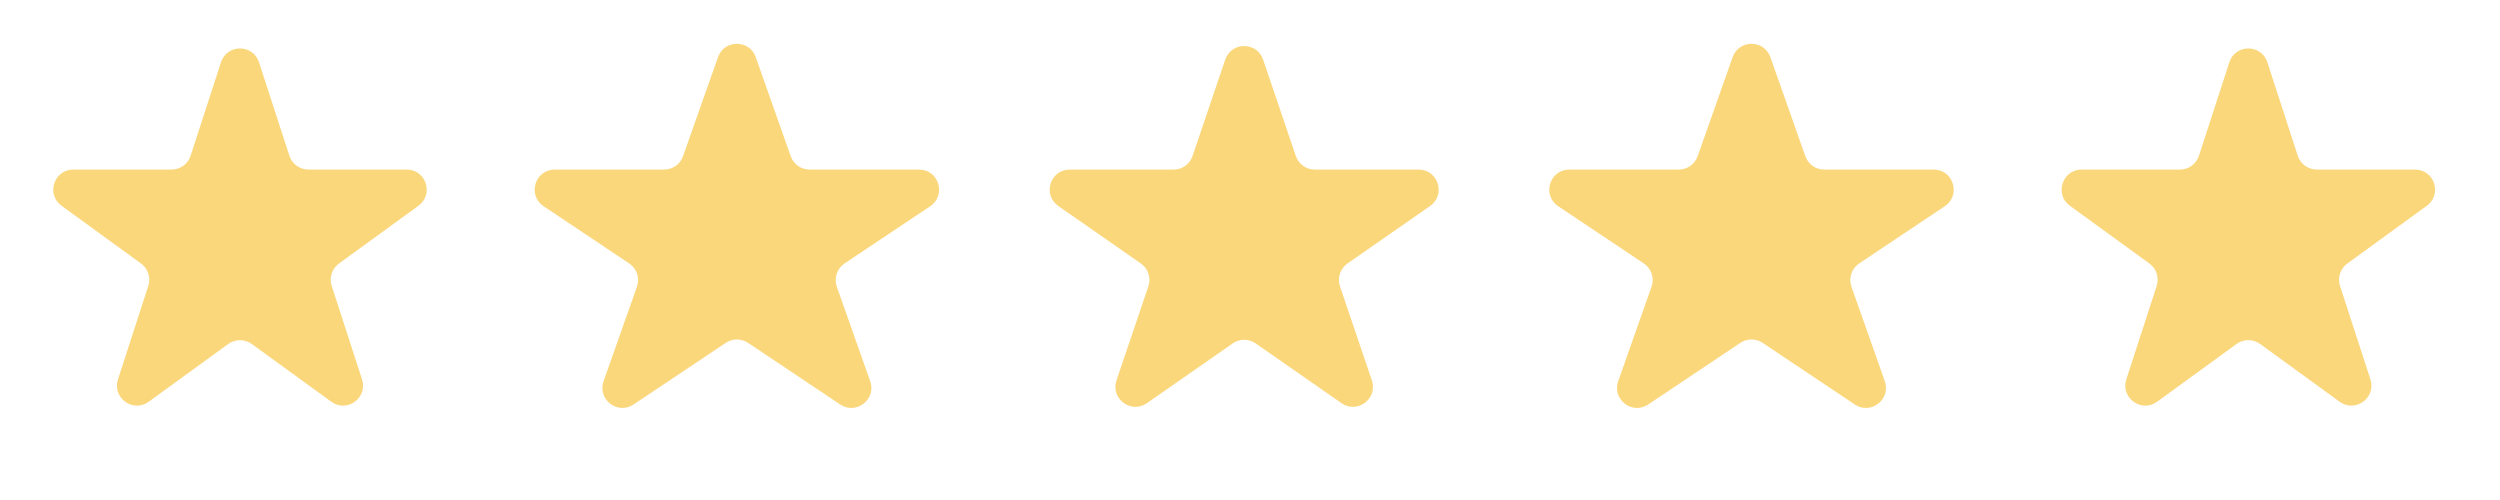 <svg width="125" height="25" viewBox="0 0 125 25" fill="none" xmlns="http://www.w3.org/2000/svg">
<path d="M11.049 3.115C11.348 2.193 12.652 2.193 12.951 3.115L14.47 7.788C14.604 8.2 14.988 8.479 15.421 8.479H20.335C21.304 8.479 21.706 9.719 20.923 10.288L16.947 13.177C16.597 13.431 16.45 13.883 16.584 14.295L18.102 18.969C18.402 19.89 17.347 20.656 16.564 20.087L12.588 17.198C12.237 16.944 11.763 16.944 11.412 17.198L7.436 20.087C6.653 20.656 5.598 19.89 5.898 18.969L7.416 14.295C7.55 13.883 7.403 13.431 7.053 13.177L3.077 10.288C2.294 9.719 2.696 8.479 3.665 8.479H8.579C9.013 8.479 9.396 8.2 9.53 7.788L11.049 3.115Z" fill="#FBD77C"/>
<path d="M35.901 2.857C36.215 1.968 37.473 1.968 37.787 2.857L39.537 7.812C39.678 8.212 40.056 8.479 40.48 8.479H45.954C46.943 8.479 47.331 9.761 46.51 10.311L42.228 13.172C41.849 13.426 41.689 13.905 41.841 14.336L43.51 19.06C43.83 19.967 42.81 20.759 42.011 20.225L37.4 17.142C37.064 16.918 36.625 16.918 36.289 17.142L31.677 20.225C30.878 20.759 29.859 19.967 30.179 19.06L31.847 14.336C31.999 13.905 31.84 13.426 31.46 13.172L27.179 10.311C26.357 9.761 26.746 8.479 27.735 8.479H33.209C33.632 8.479 34.01 8.212 34.151 7.812L35.901 2.857Z" fill="#FBD77C"/>
<path d="M61.262 2.981C61.569 2.076 62.849 2.076 63.156 2.981L64.79 7.8C64.928 8.206 65.309 8.479 65.737 8.479H70.932C71.911 8.479 72.307 9.741 71.503 10.3L67.375 13.174C67.01 13.429 66.856 13.894 66.999 14.316L68.593 19.017C68.903 19.931 67.867 20.71 67.075 20.159L62.781 17.169C62.437 16.93 61.981 16.93 61.638 17.169L57.344 20.159C56.552 20.71 55.515 19.931 55.825 19.017L57.419 14.316C57.562 13.894 57.409 13.429 57.043 13.174L52.915 10.3C52.112 9.741 52.508 8.479 53.487 8.479H58.681C59.11 8.479 59.49 8.206 59.628 7.8L61.262 2.981Z" fill="#FBD77C"/>
<path d="M86.632 2.857C86.946 1.968 88.204 1.968 88.518 2.857L90.268 7.812C90.409 8.212 90.787 8.479 91.21 8.479H96.684C97.673 8.479 98.062 9.761 97.24 10.311L92.959 13.172C92.579 13.426 92.42 13.905 92.572 14.336L94.24 19.06C94.56 19.967 93.541 20.759 92.741 20.225L88.13 17.142C87.794 16.918 87.355 16.918 87.019 17.142L82.408 20.225C81.608 20.759 80.589 19.967 80.909 19.06L82.578 14.336C82.73 13.905 82.57 13.426 82.191 13.172L77.909 10.311C77.088 9.761 77.476 8.479 78.465 8.479H83.939C84.363 8.479 84.741 8.212 84.882 7.812L86.632 2.857Z" fill="#FBD77C"/>
<path d="M111.467 3.115C111.766 2.193 113.07 2.193 113.369 3.115L114.888 7.788C115.021 8.2 115.405 8.479 115.839 8.479H120.753C121.722 8.479 122.124 9.719 121.341 10.288L117.365 13.177C117.015 13.431 116.868 13.883 117.002 14.295L118.52 18.969C118.82 19.89 117.765 20.656 116.981 20.087L113.006 17.198C112.655 16.944 112.181 16.944 111.83 17.198L107.854 20.087C107.071 20.656 106.016 19.89 106.316 18.969L107.834 14.295C107.968 13.883 107.821 13.431 107.471 13.177L103.495 10.288C102.711 9.719 103.114 8.479 104.083 8.479H108.997C109.43 8.479 109.814 8.2 109.948 7.788L111.467 3.115Z" fill="#FBD77C"/>
</svg>
